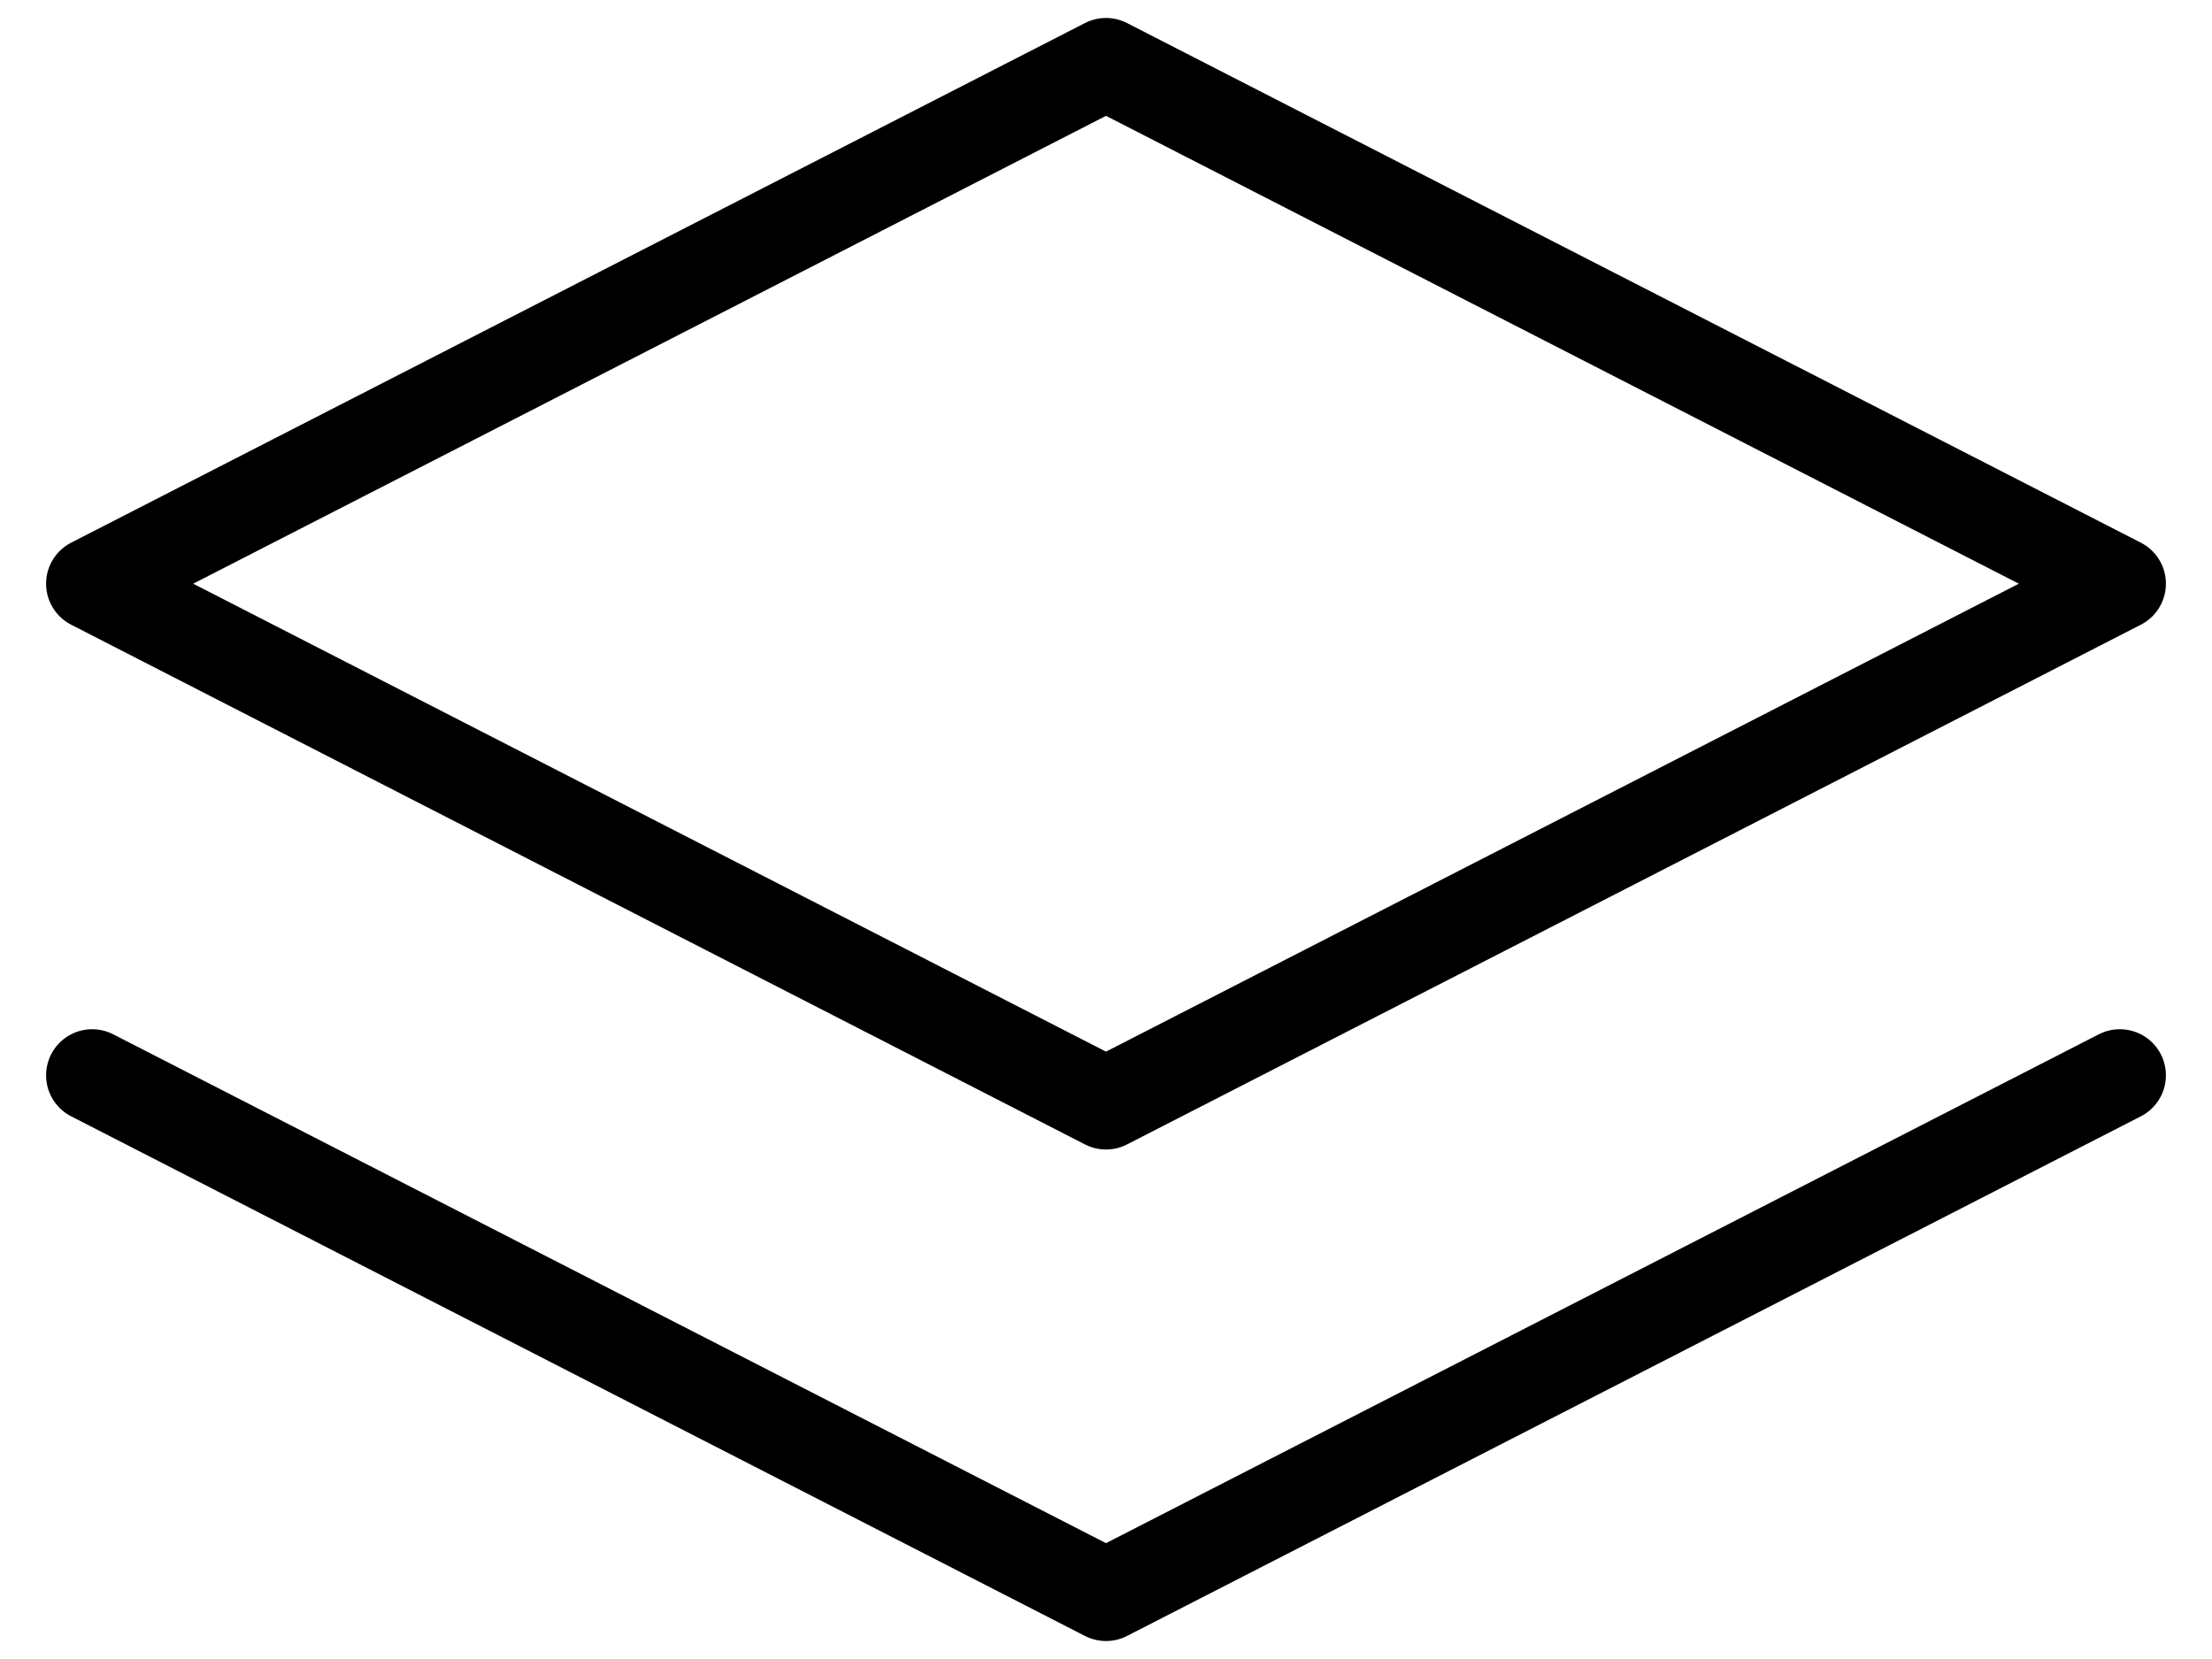 <svg width="24" height="18" viewBox="0 0 24 18" fill="none" xmlns="http://www.w3.org/2000/svg">
<path id="Icon" d="M23 11.667L12 17.305L1 11.667M12 0.695L23 6.333L17.5 9.153L12 11.972L1 6.333L12 0.695Z" stroke="black" stroke-linecap="round" stroke-linejoin="round"/>
</svg>
